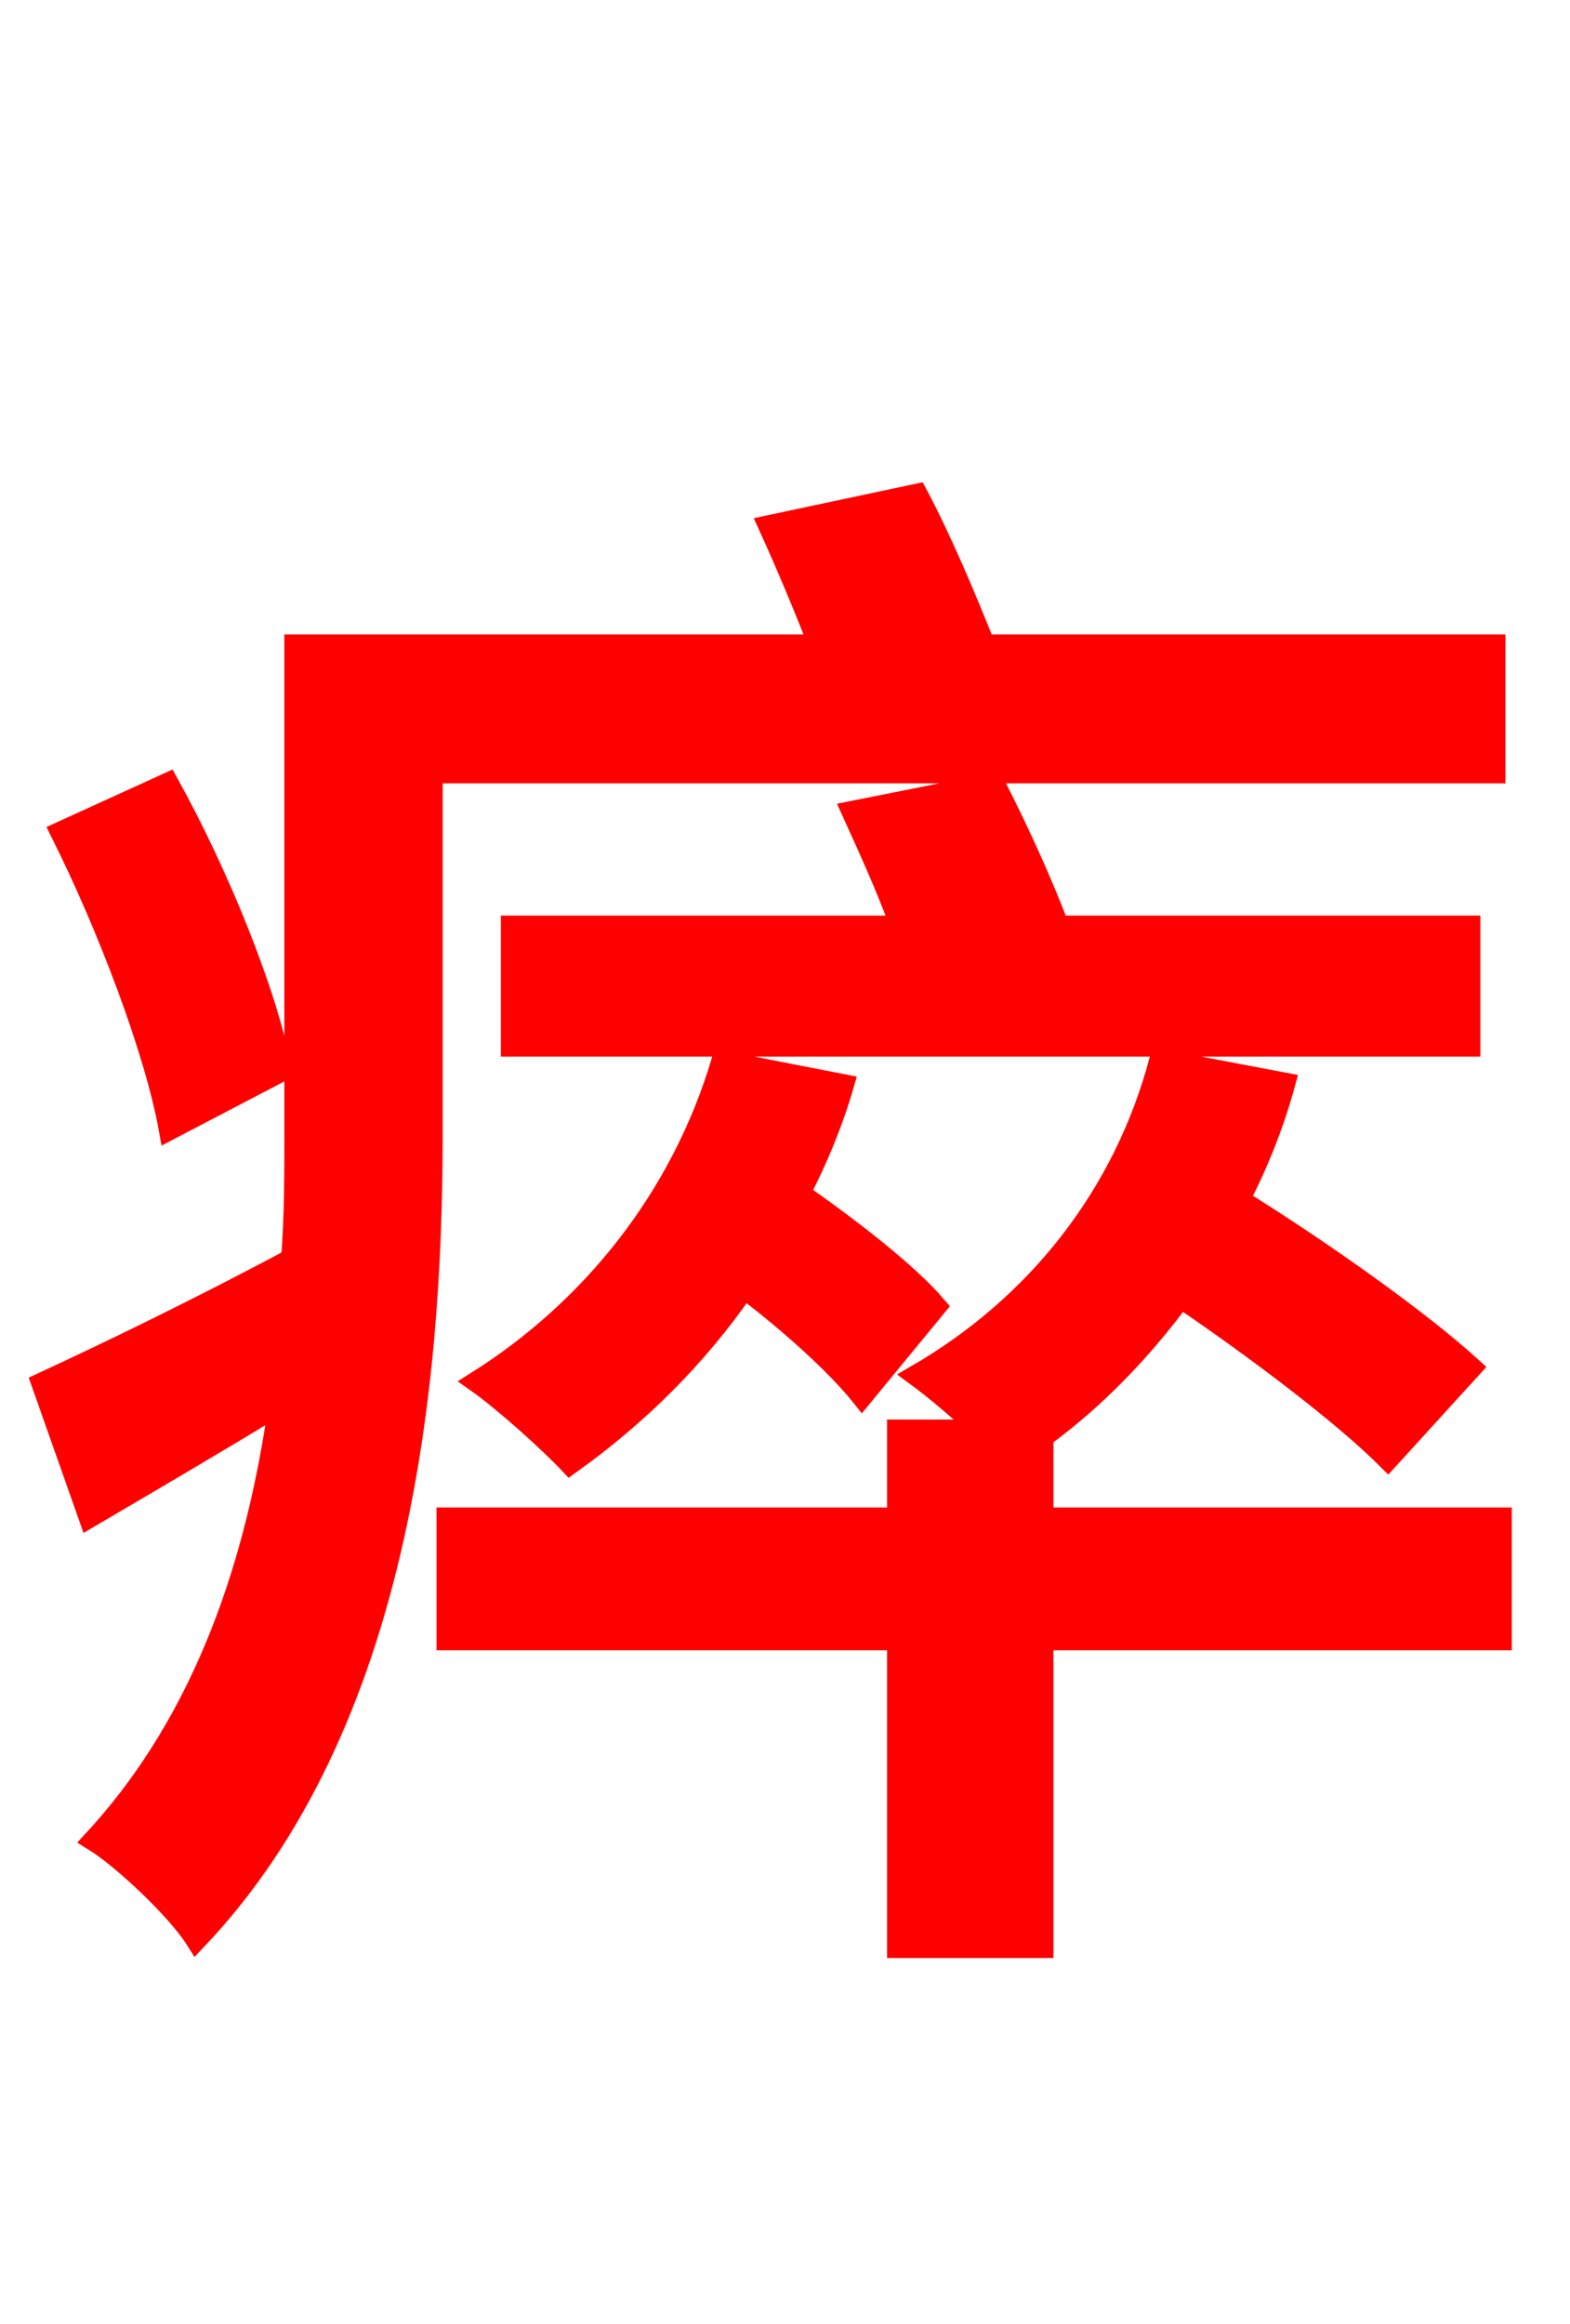 <svg xmlns="http://www.w3.org/2000/svg" xmlns:xlink="http://www.w3.org/1999/xlink" width="72" height="106.56"><path fill="red" stroke="red" d="M12.89 49.10C12.24 45.58 10.01 40.10 7.70 35.93L2.81 38.16C4.97 42.48 7.13 48.17 7.78 51.77ZM68.54 35.42L68.54 29.59L45.14 29.59C44.28 27.43 43.13 24.70 42.05 22.68L35.28 24.12C36.00 25.70 36.86 27.72 37.58 29.59L13.54 29.59L13.54 52.06C13.54 53.86 13.54 55.80 13.39 57.74C9.07 60.05 4.90 62.06 1.94 63.43L4.10 69.55C6.91 67.90 9.86 66.17 12.82 64.37C11.81 71.50 9.50 78.77 4.32 84.38C5.62 85.18 8.14 87.55 9.00 88.92C18.36 79.06 19.80 63.29 19.80 52.06L19.80 35.42ZM33.12 48.67C31.25 54.94 27.14 60.05 21.89 63.36C23.11 64.22 25.20 66.10 26.14 67.10C29.16 64.94 31.90 62.28 34.13 59.04C36.22 60.62 38.38 62.57 39.53 64.01L42.91 59.90C41.62 58.39 39.02 56.38 36.65 54.72C37.44 53.21 38.16 51.48 38.66 49.75ZM67.39 42.48L48.53 42.48C47.74 40.39 46.58 37.87 45.58 35.93L39.10 37.22C39.82 38.81 40.68 40.68 41.33 42.48L23.47 42.48L23.47 47.95L67.39 47.95ZM68.83 69.62L47.81 69.62L47.81 65.88C50.18 64.15 52.34 61.92 54.14 59.47C57.74 61.92 61.63 64.87 63.65 66.89L67.46 62.71C65.09 60.55 60.62 57.38 56.81 55.01C57.67 53.35 58.39 51.55 58.90 49.68L53.21 48.60C51.55 54.86 47.52 59.90 42.05 63.07C42.84 63.65 44.06 64.66 45.00 65.59L41.18 65.59L41.18 69.62L20.52 69.62L20.52 75.17L41.18 75.17L41.18 89.28L47.81 89.28L47.81 75.17L68.83 75.17Z"/></svg>
